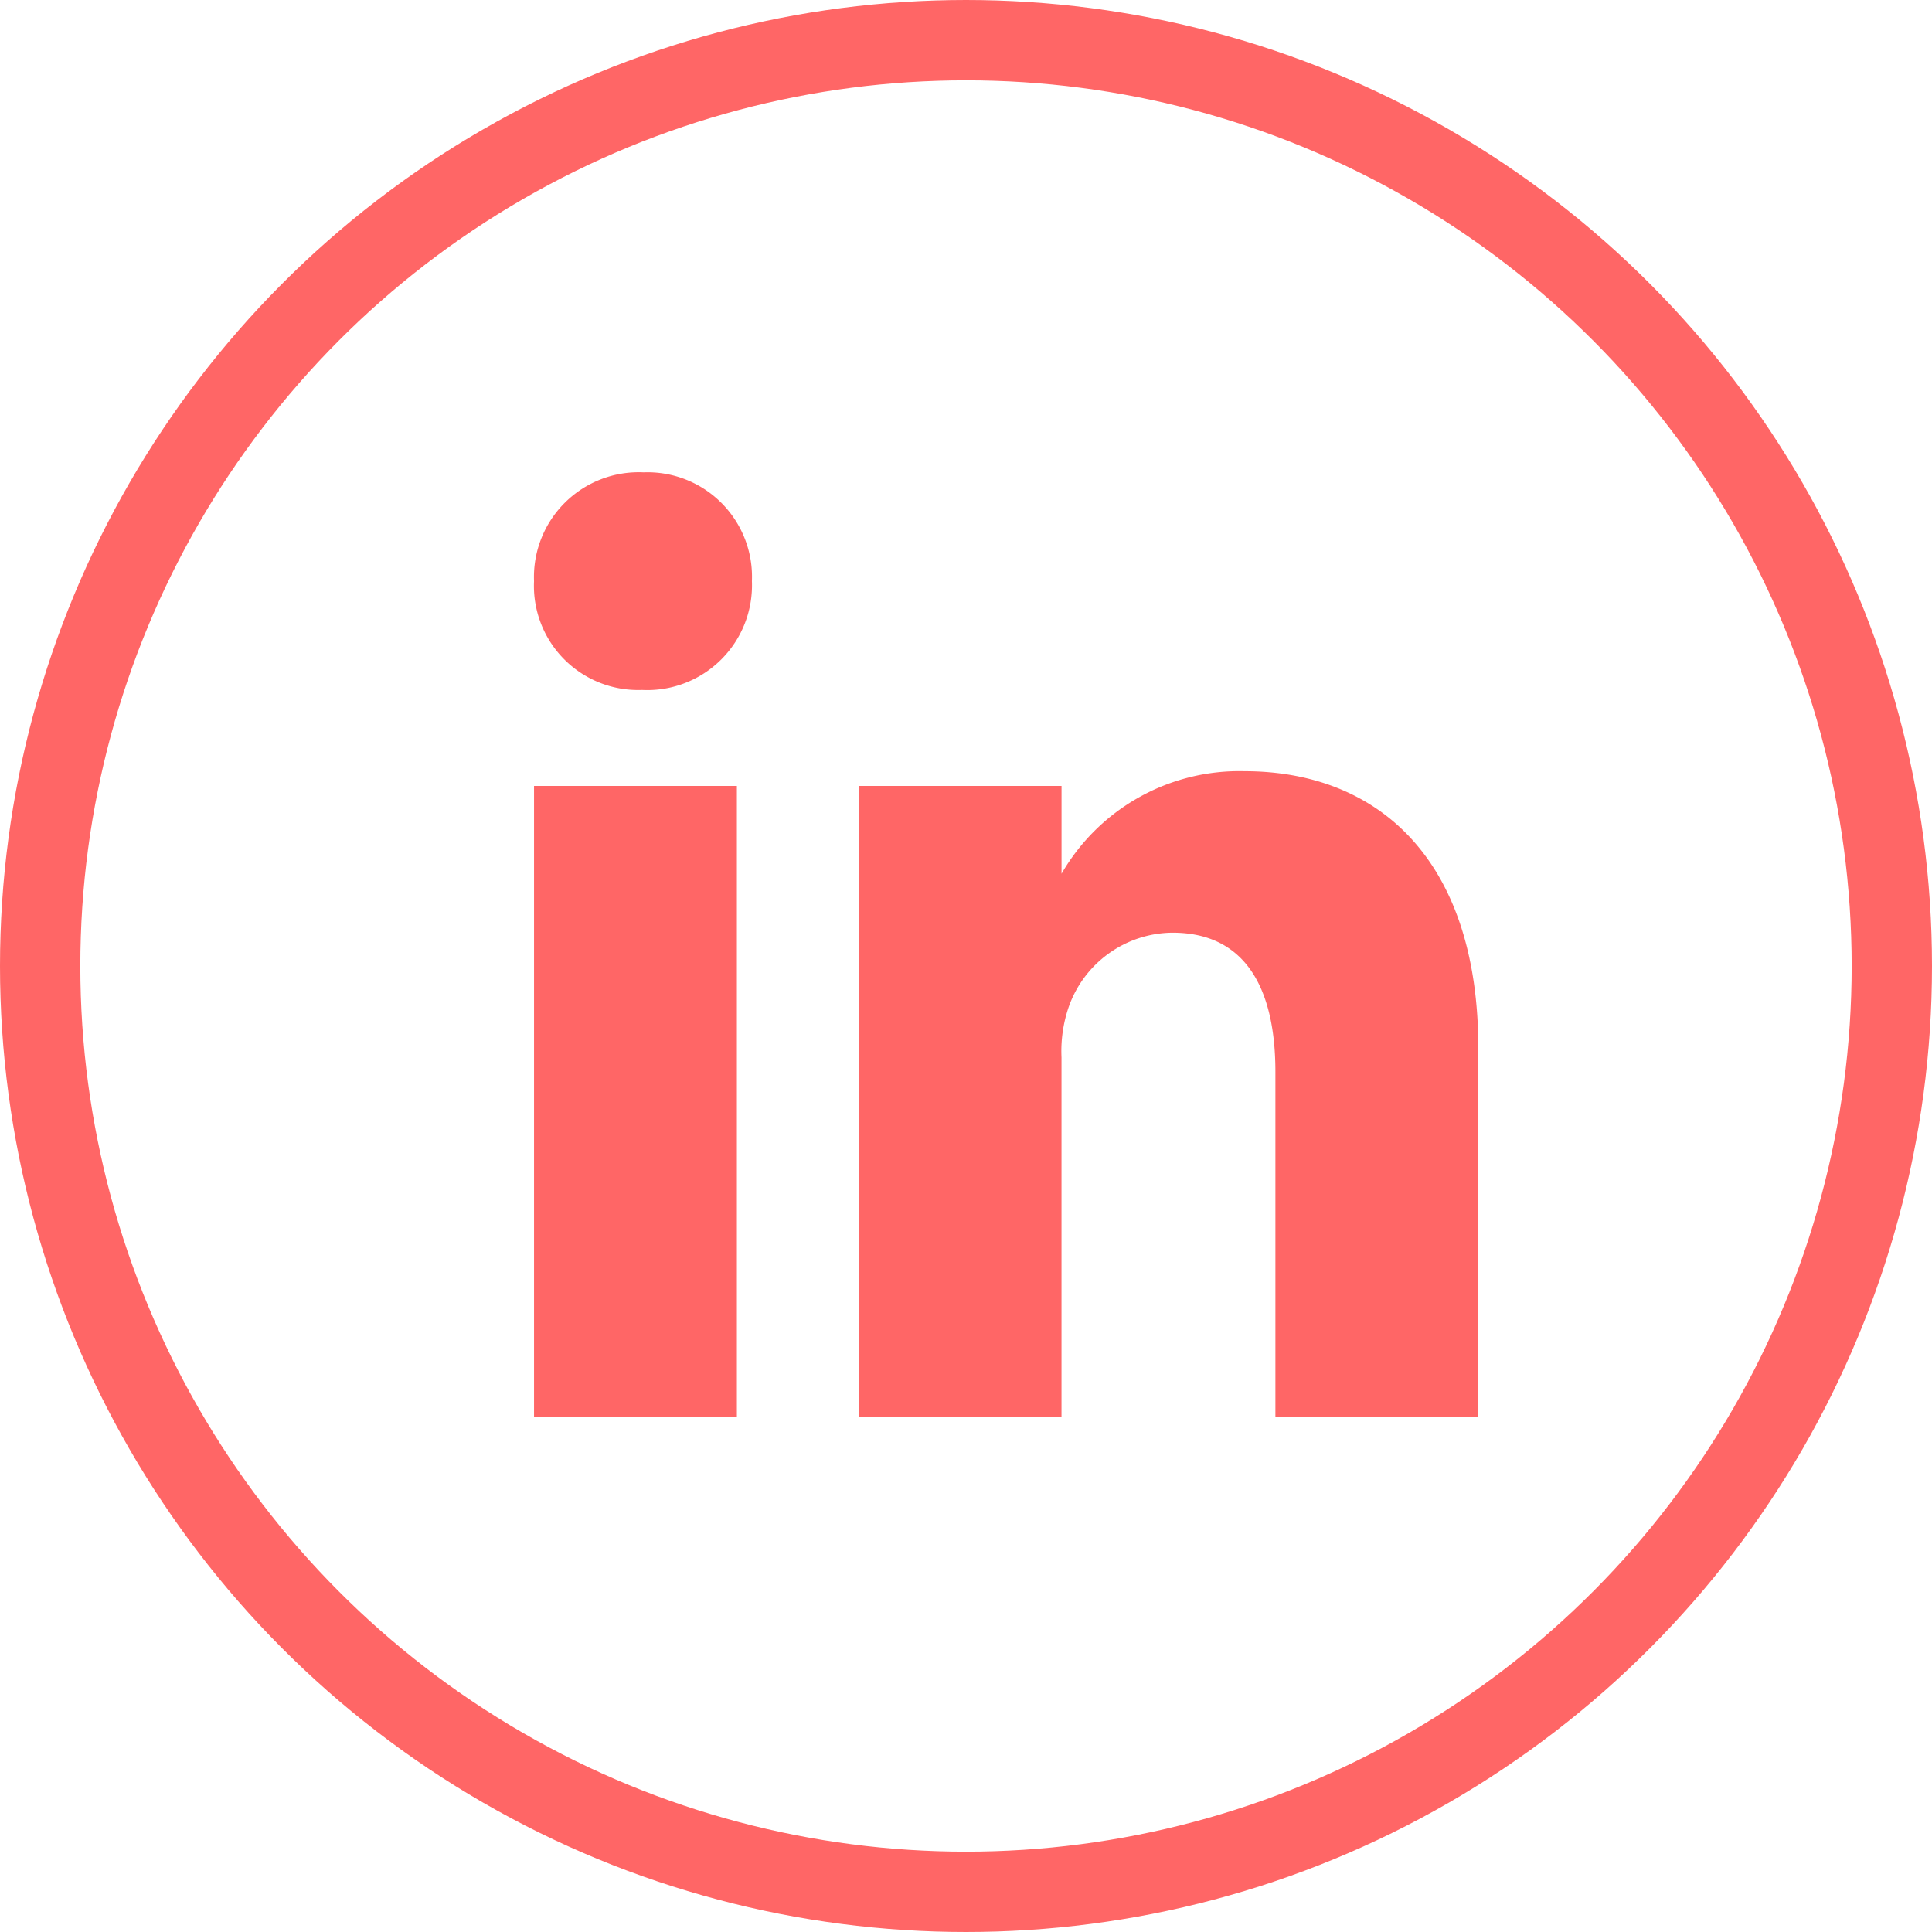 <svg xmlns="http://www.w3.org/2000/svg" width="52.964" height="52.964" viewBox="0 0 52.964 52.964">
  <g id="linkedin_icon" data-name="linkedin icon" transform="translate(1.101 1.101)">
    <circle id="Ellipse_375" data-name="Ellipse 375" cx="25.381" cy="25.381" r="25.381" fill="none" stroke="#f66" stroke-miterlimit="10" stroke-width="2.202"/>
    <path id="Path_203422" data-name="Path 203422" d="M1310.1-1048.311h-5.561V-1065.6h5.561Zm-2.588-19.92h-.041a2.854,2.854,0,0,1-2.932-2.983,2.872,2.872,0,0,1,3-2.983,2.865,2.865,0,0,1,2.973,2.983A2.872,2.872,0,0,1,1307.512-1068.231Zm22.913,19.92h-5.562v-9.454c0-2.265-.808-3.812-2.821-3.812a3.041,3.041,0,0,0-2.851,2.052,3.737,3.737,0,0,0-.192,1.365v9.849h-5.562V-1065.6H1319v2.407a5.629,5.629,0,0,1,5.015-2.811c3.65,0,6.411,2.406,6.411,7.594Z" transform="translate(-1291 1086.045)" fill="#f66"/>
  </g>
</svg>
